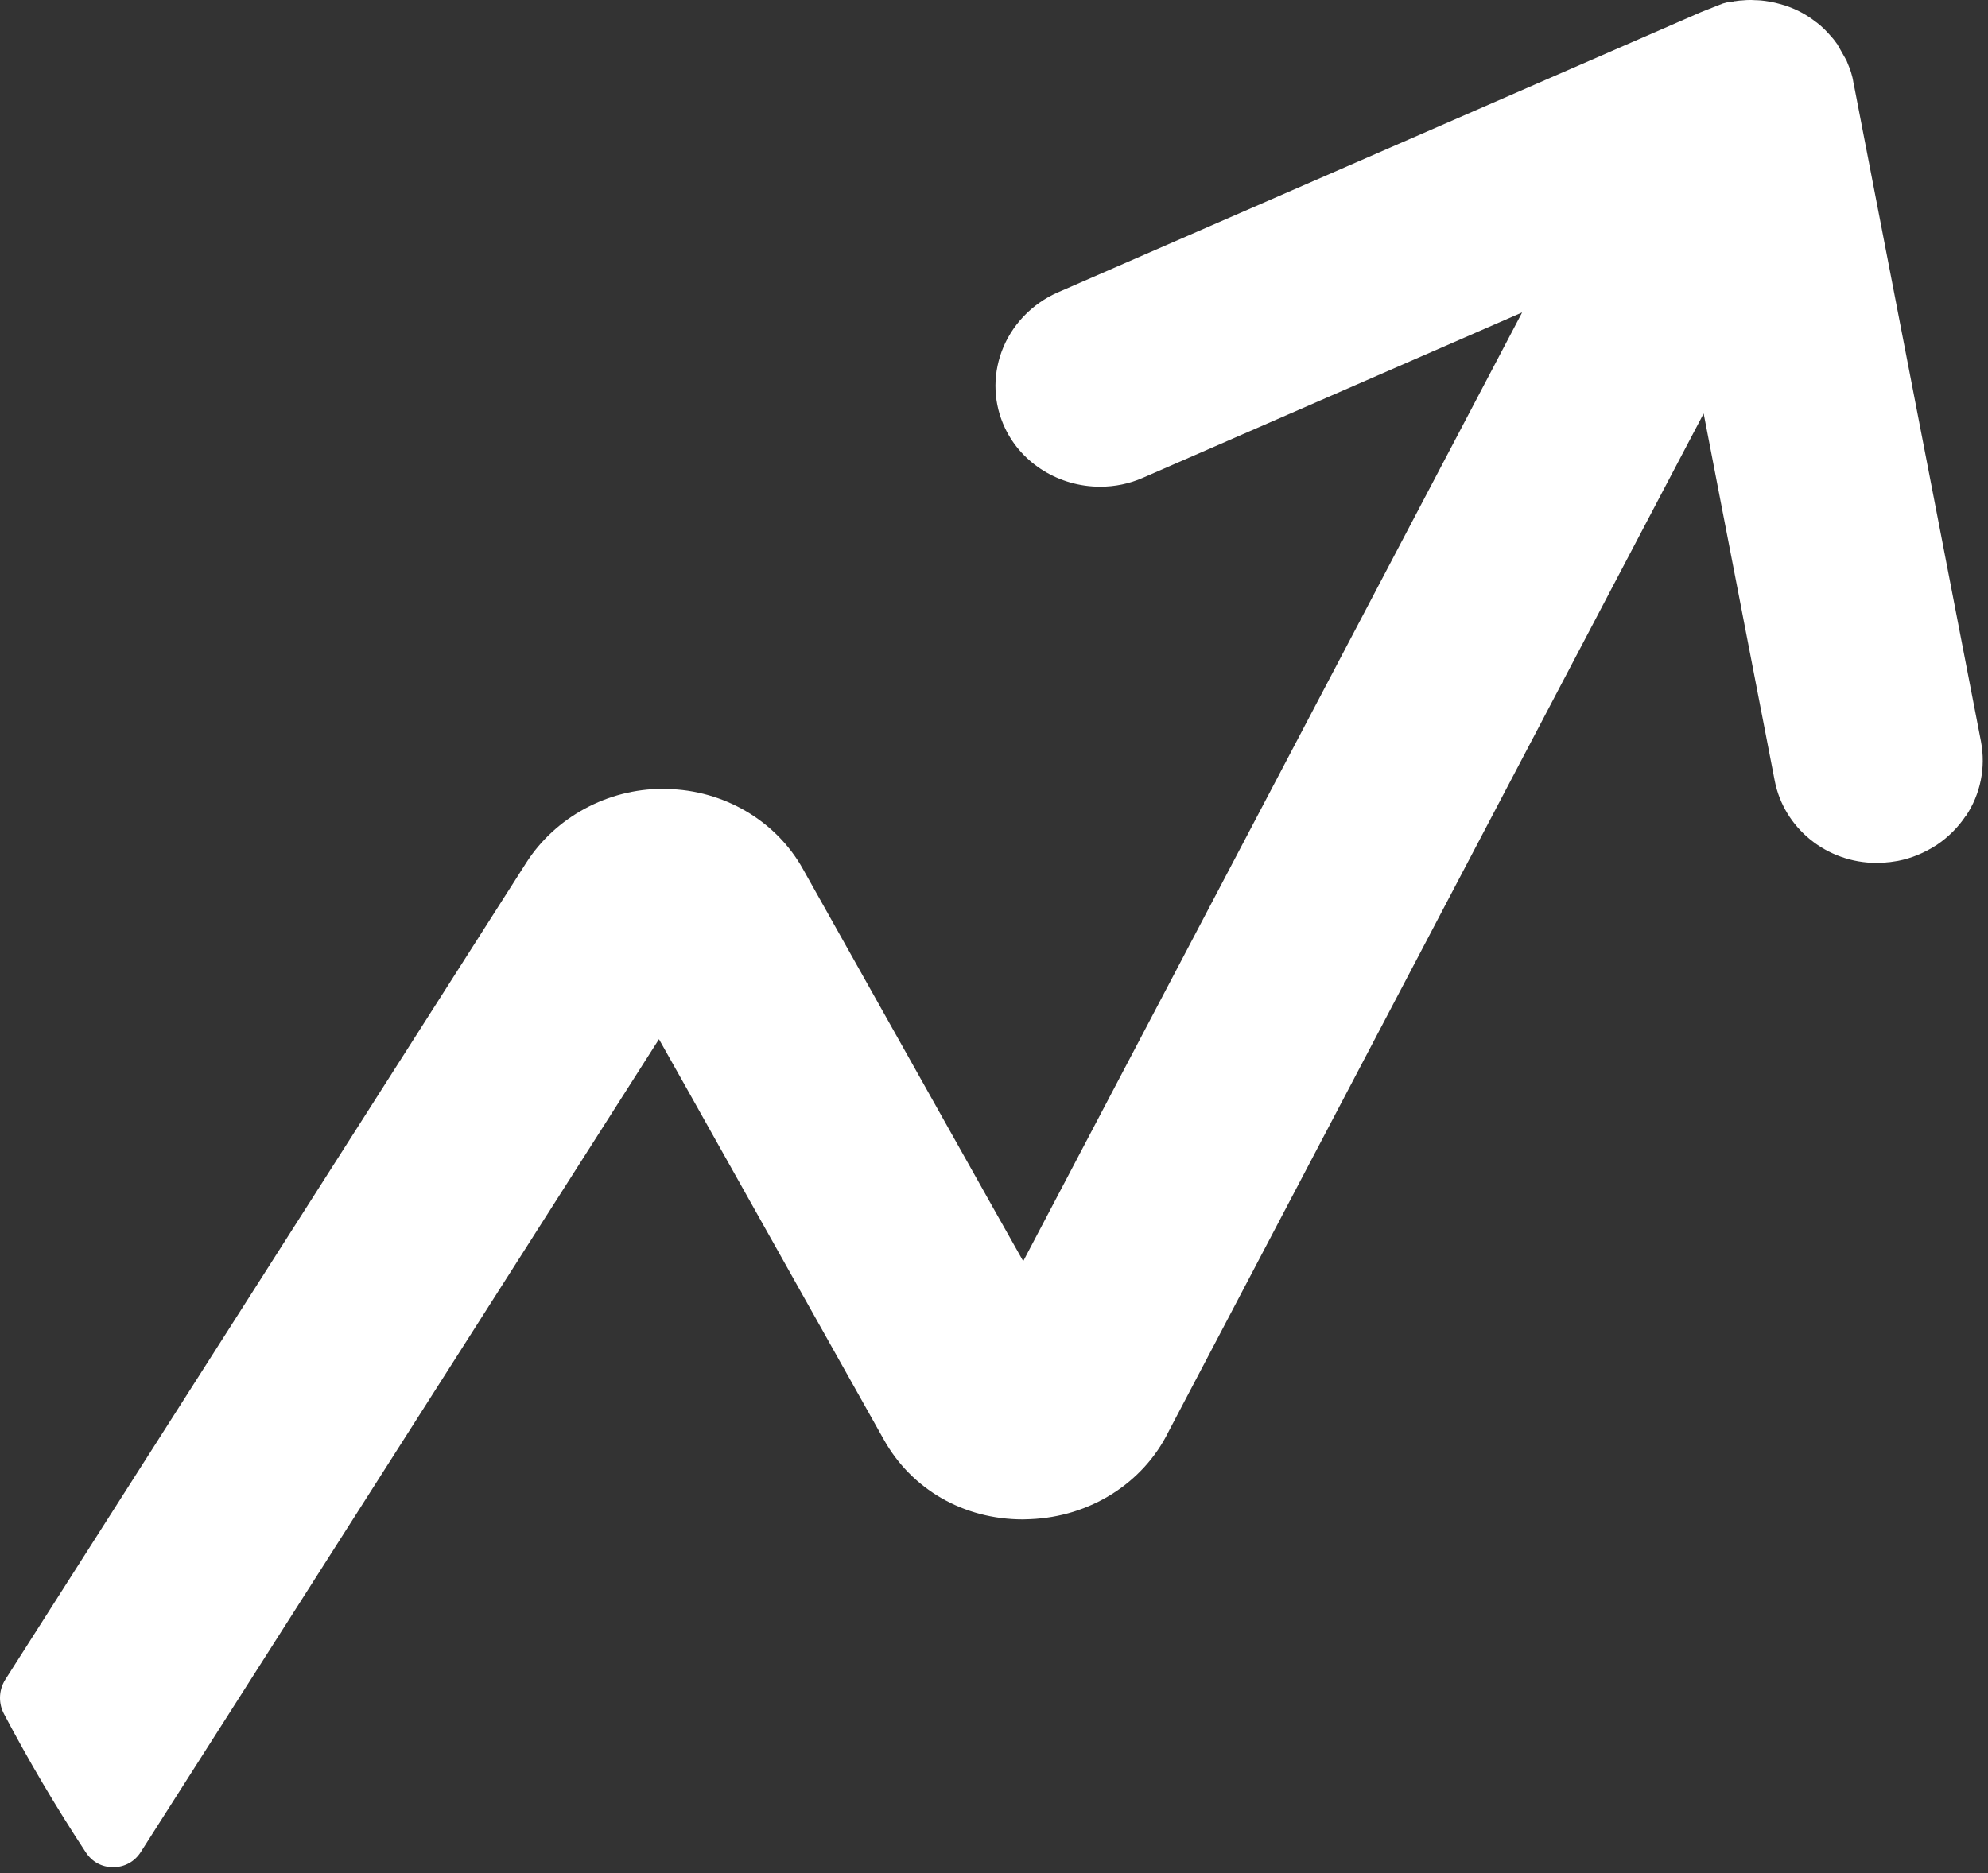 <svg width="313" height="295" viewBox="0 0 313 295" fill="none" xmlns="http://www.w3.org/2000/svg">
<rect x="0" y="0" width="313" height="295" fill="#333333" stroke="none"/>
<path d="M309.472 128.531C308.297 130.296 306.702 131.881 304.912 133.076C303.002 134.306 300.967 135.161 298.847 135.571L298.407 135.641C297.827 135.746 297.337 135.801 296.917 135.821L296.862 135.841H296.792C296.352 135.876 295.897 135.896 295.462 135.896C287.607 135.896 280.872 130.441 279.417 122.936L271.072 79.831L268.232 65.12L261.272 78.35L184.016 225.392L183.996 225.447L183.961 225.502C179.961 233.597 171.616 238.872 162.166 239.247C161.781 239.267 161.411 239.282 161.046 239.282C151.736 239.282 143.531 234.577 139.131 226.677L108.046 171.286L103.751 163.656L99.051 171.036L22.165 291.667C21.2 293.182 19.625 294.057 17.815 294.057C16.005 294.057 14.485 293.202 13.5 291.702C8.835 284.607 4.505 277.282 0.63 269.917C0.21 269.132 0 268.257 0 267.387C0 266.352 0.3 265.357 0.84 264.497L82.851 135.876C87.426 128.711 95.651 124.236 104.311 124.236C104.521 124.236 104.731 124.256 104.976 124.256C113.936 124.416 122.161 129.231 126.401 136.826L156.366 190.221L161.101 198.616L165.591 190.076L232.587 62.645L239.652 49.205L225.872 55.215L179.916 75.255C177.796 76.18 175.551 76.645 173.216 76.645C166.781 76.645 160.891 73.025 158.241 67.43C156.436 63.635 156.241 59.37 157.696 55.38C159.206 51.26 162.431 47.855 166.531 46.055L267.807 1.915L271.227 0.56C271.492 0.49 271.752 0.415 272.032 0.345L272.102 0.325C272.172 0.305 272.262 0.305 272.332 0.29H272.702L273.107 0.185H273.232L273.582 0.13C273.812 0.095 274.022 0.075 274.232 0.075L274.337 0.055H274.442C274.792 0.02 275.142 0 275.442 0H275.757C275.987 0 276.212 0.02 276.477 0.035H276.602C277.007 0.055 277.392 0.07 277.827 0.14L277.897 0.16H277.987C278.427 0.215 278.932 0.305 279.532 0.445C280.057 0.57 280.442 0.695 280.827 0.8L281.022 0.855L281.322 0.96C282.987 1.53 284.512 2.37 285.882 3.44L285.952 3.495L286.042 3.55C286.427 3.835 286.847 4.21 287.357 4.71C287.672 5.05 288.007 5.385 288.372 5.815C288.582 6.045 288.827 6.35 289.092 6.725L289.302 7.01L289.337 7.1L289.407 7.205L290.722 9.525L290.987 10.185C291.182 10.63 291.302 10.97 291.427 11.36C291.587 11.875 291.727 12.41 291.812 13.02L291.832 13.125L291.852 13.215L291.872 13.285L311.897 116.791C312.667 120.891 311.827 125.061 309.497 128.541L309.472 128.531Z" fill="white"/>
</svg>
